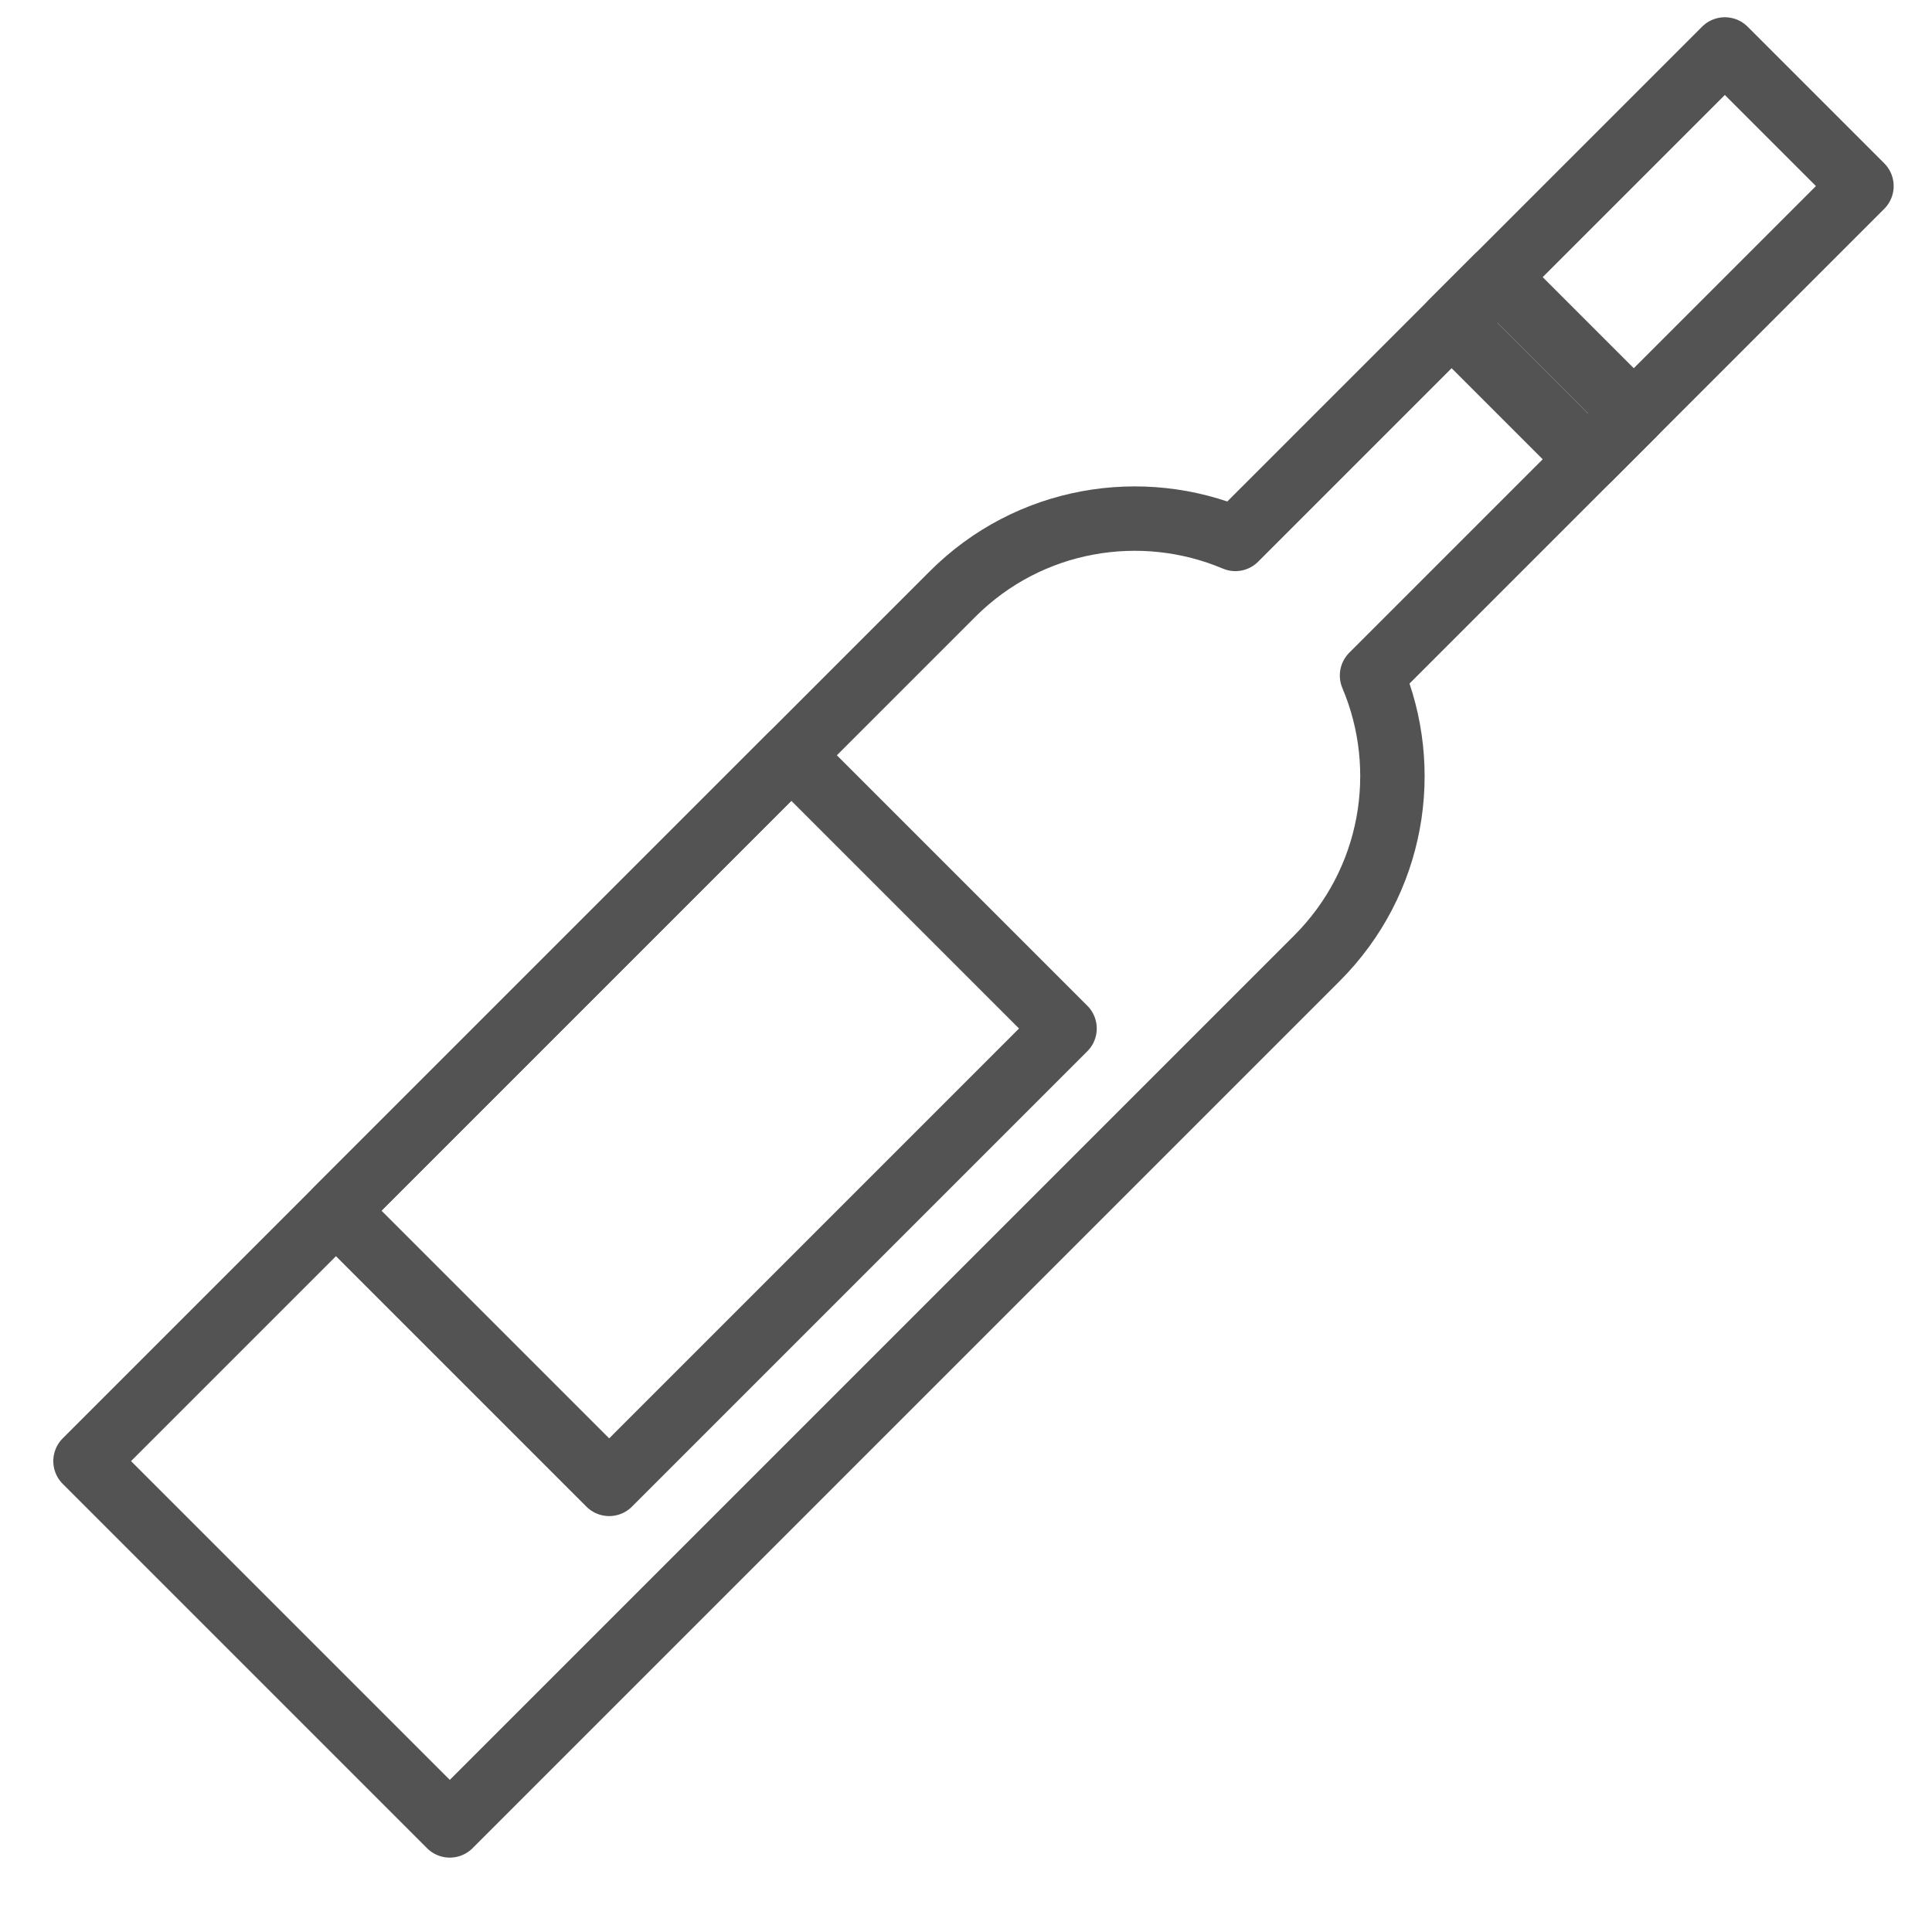 <?xml version="1.0" encoding="UTF-8" standalone="no"?>
<svg width="60px" height="60px" viewBox="0 0 60 60" version="1.1" xmlns="http://www.w3.org/2000/svg" xmlns:xlink="http://www.w3.org/1999/xlink" xmlns:sketch="http://www.bohemiancoding.com/sketch/ns">
    <!-- Generator: Sketch 3.2.2 (9983) - http://www.bohemiancoding.com/sketch -->
    <title>Wine</title>
    <desc>Created with Sketch.</desc>
    <defs></defs>
    <g id="stroked" stroke="none" stroke-width="1" fill="none" fill-rule="evenodd" sketch:type="MSPage">
        <g id="Kitchen" sketch:type="MSLayerGroup" transform="translate(-127, -478)" stroke="#535353" stroke-width="2" stroke-linecap="round" stroke-linejoin="round">
            <g id="Wine" transform="translate(159, 505.345) rotate(-315) translate(-159, -505.345) translate(151, 471.845)" sketch:type="MSShapeGroup">
                <path d="M5,21.498 C2.072,22.686 0,25.56 0,28.916 L0,67 L16,67 L16,28.916 C16,25.555 13.932,22.682 11,21.496 L11,10 L5,10 L5,21.498 Z" id="Rectangle-708"></path>
                <rect id="Rectangle-710" x="5" y="0" width="6" height="12"></rect>
                <rect id="Rectangle-711" x="0" y="36" width="12" height="20"></rect>
            </g>
        </g>
    </g>
</svg>